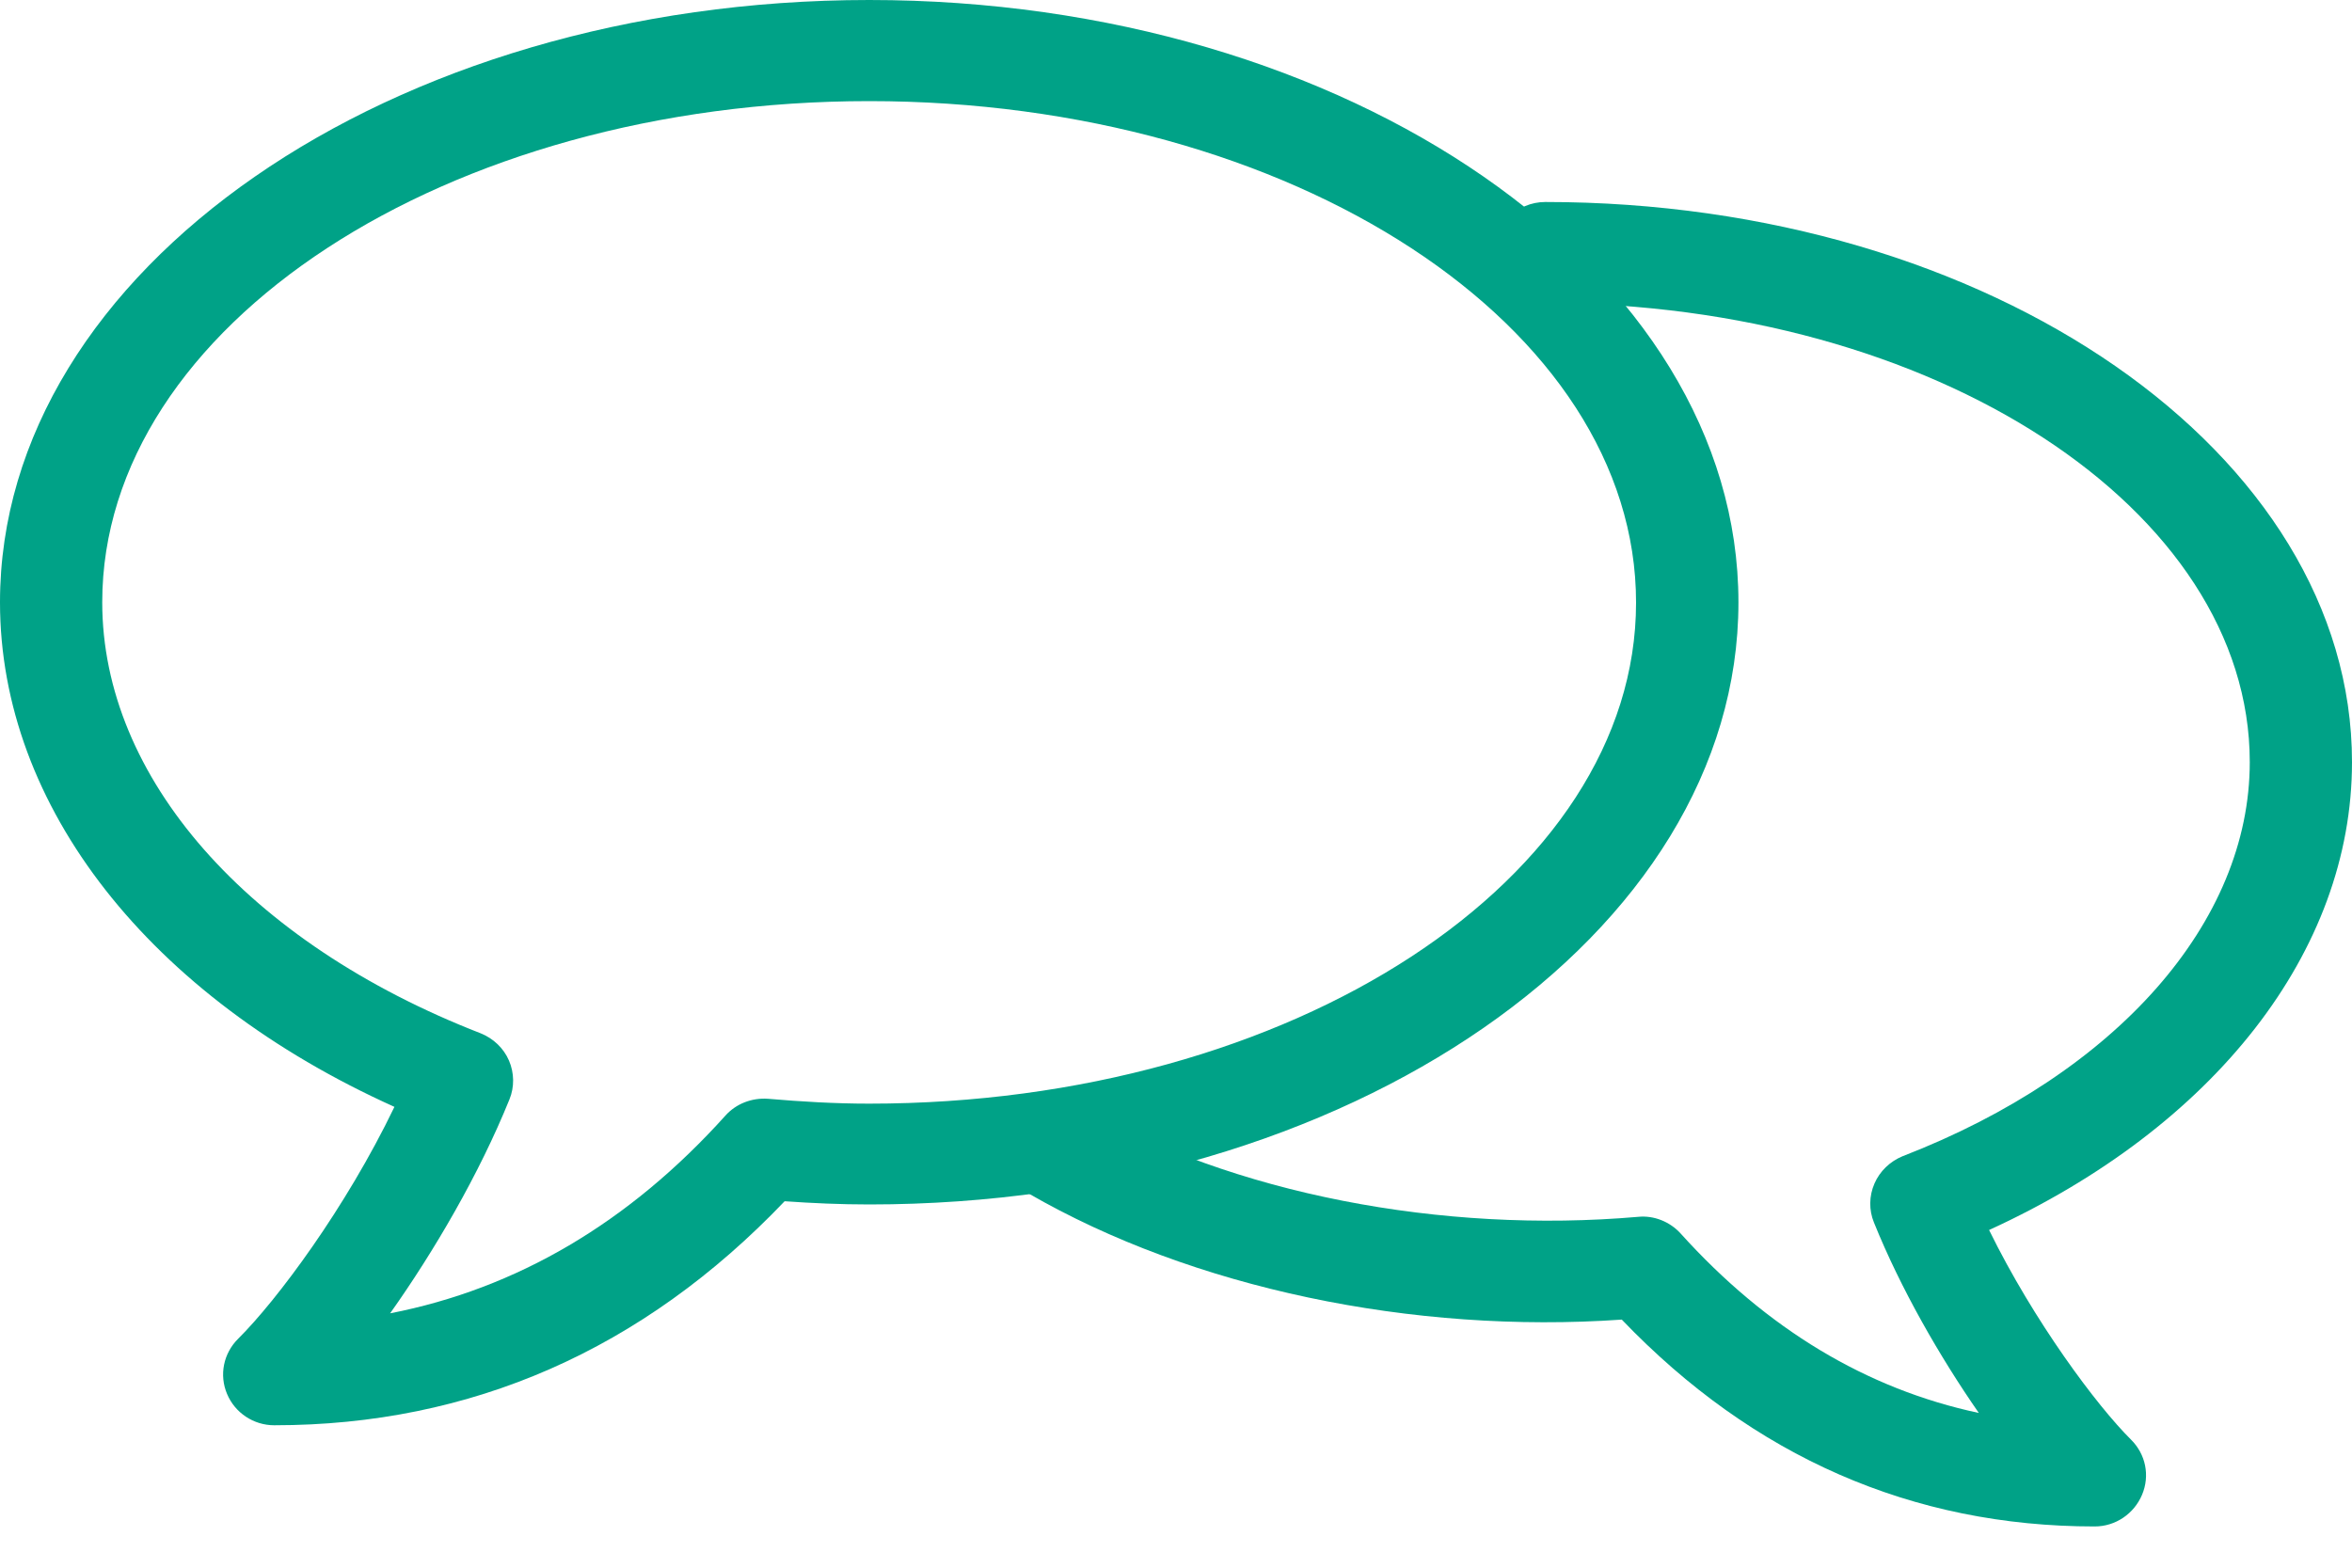 <?xml version="1.0" encoding="UTF-8"?>
<svg width="30px" height="20px" viewBox="0 0 30 20" version="1.1" xmlns="http://www.w3.org/2000/svg" xmlns:xlink="http://www.w3.org/1999/xlink">
    <!-- Generator: Sketch 41.2 (35397) - http://www.bohemiancoding.com/sketch -->
    <title>message_icon</title>
    <desc>Created with Sketch.</desc>
    <defs></defs>
    <g id="Symbols" stroke="none" stroke-width="1" fill="none" fill-rule="evenodd">
        <g id="Large-List-View-Row---Resting" transform="translate(-1066, -33)" fill="#00a287">
            <g id="Group-8-Copy-6">
                <g transform="translate(988, 30)">
                    <g id="Group">
                        <g id="message_icon" transform="translate(78, 3)">
                            <path d="M3.498,18.183 C3.235,18.183 2.997,18.025 2.896,17.783 C2.794,17.542 2.85,17.266 3.037,17.08 C3.531,16.59 4.41,15.412 5.031,14.121 C1.91,12.715 0,10.292 0,7.684 C0,3.448 4.973,0 11.087,0 C17.202,0 22.174,3.448 22.174,7.684 C22.174,11.92 17.2,15.366 11.087,15.366 C10.722,15.366 10.363,15.35 10.008,15.325 C8.199,17.221 6.009,18.183 3.498,18.183 L3.498,18.183 Z M11.087,1.29 C5.692,1.29 1.304,4.159 1.304,7.684 C1.304,9.917 3.154,12.025 6.132,13.183 C6.293,13.248 6.424,13.372 6.492,13.53 C6.56,13.688 6.563,13.867 6.498,14.026 C6.111,14.982 5.537,15.964 4.976,16.755 C6.591,16.44 8.024,15.599 9.254,14.231 C9.39,14.08 9.591,14.003 9.797,14.018 C10.22,14.054 10.647,14.08 11.086,14.08 C16.48,14.08 20.868,11.212 20.868,7.688 C20.87,4.159 16.482,1.29 11.087,1.29 L11.087,1.29 Z" id="Shape"></path>
                            <path d="M26.718,19.474 C24.393,19.474 22.364,18.586 20.686,16.835 C18.021,17.021 15.21,16.434 13.118,15.225 C12.806,15.045 12.702,14.653 12.883,14.342 C13.064,14.031 13.465,13.929 13.775,14.11 C15.721,15.232 18.395,15.741 20.894,15.524 C21.094,15.503 21.301,15.586 21.437,15.737 C22.535,16.954 23.808,17.721 25.24,18.026 C24.743,17.31 24.243,16.441 23.902,15.595 C23.837,15.436 23.84,15.257 23.909,15.099 C23.977,14.942 24.107,14.817 24.267,14.751 C26.999,13.694 28.696,11.765 28.696,9.723 C28.696,6.494 24.665,3.867 19.71,3.867 C19.35,3.867 19.058,3.577 19.058,3.222 C19.058,2.867 19.35,2.577 19.71,2.577 C25.384,2.577 30,5.779 30,9.723 C30,12.138 28.242,14.378 25.371,15.692 C25.941,16.855 26.746,17.935 27.181,18.366 C27.369,18.552 27.425,18.826 27.322,19.07 C27.22,19.312 26.984,19.474 26.718,19.474 L26.718,19.474 Z" id="Shape"></path>
                        </g>
                    </g>
                </g>
            </g>
        </g>
    </g>
</svg>